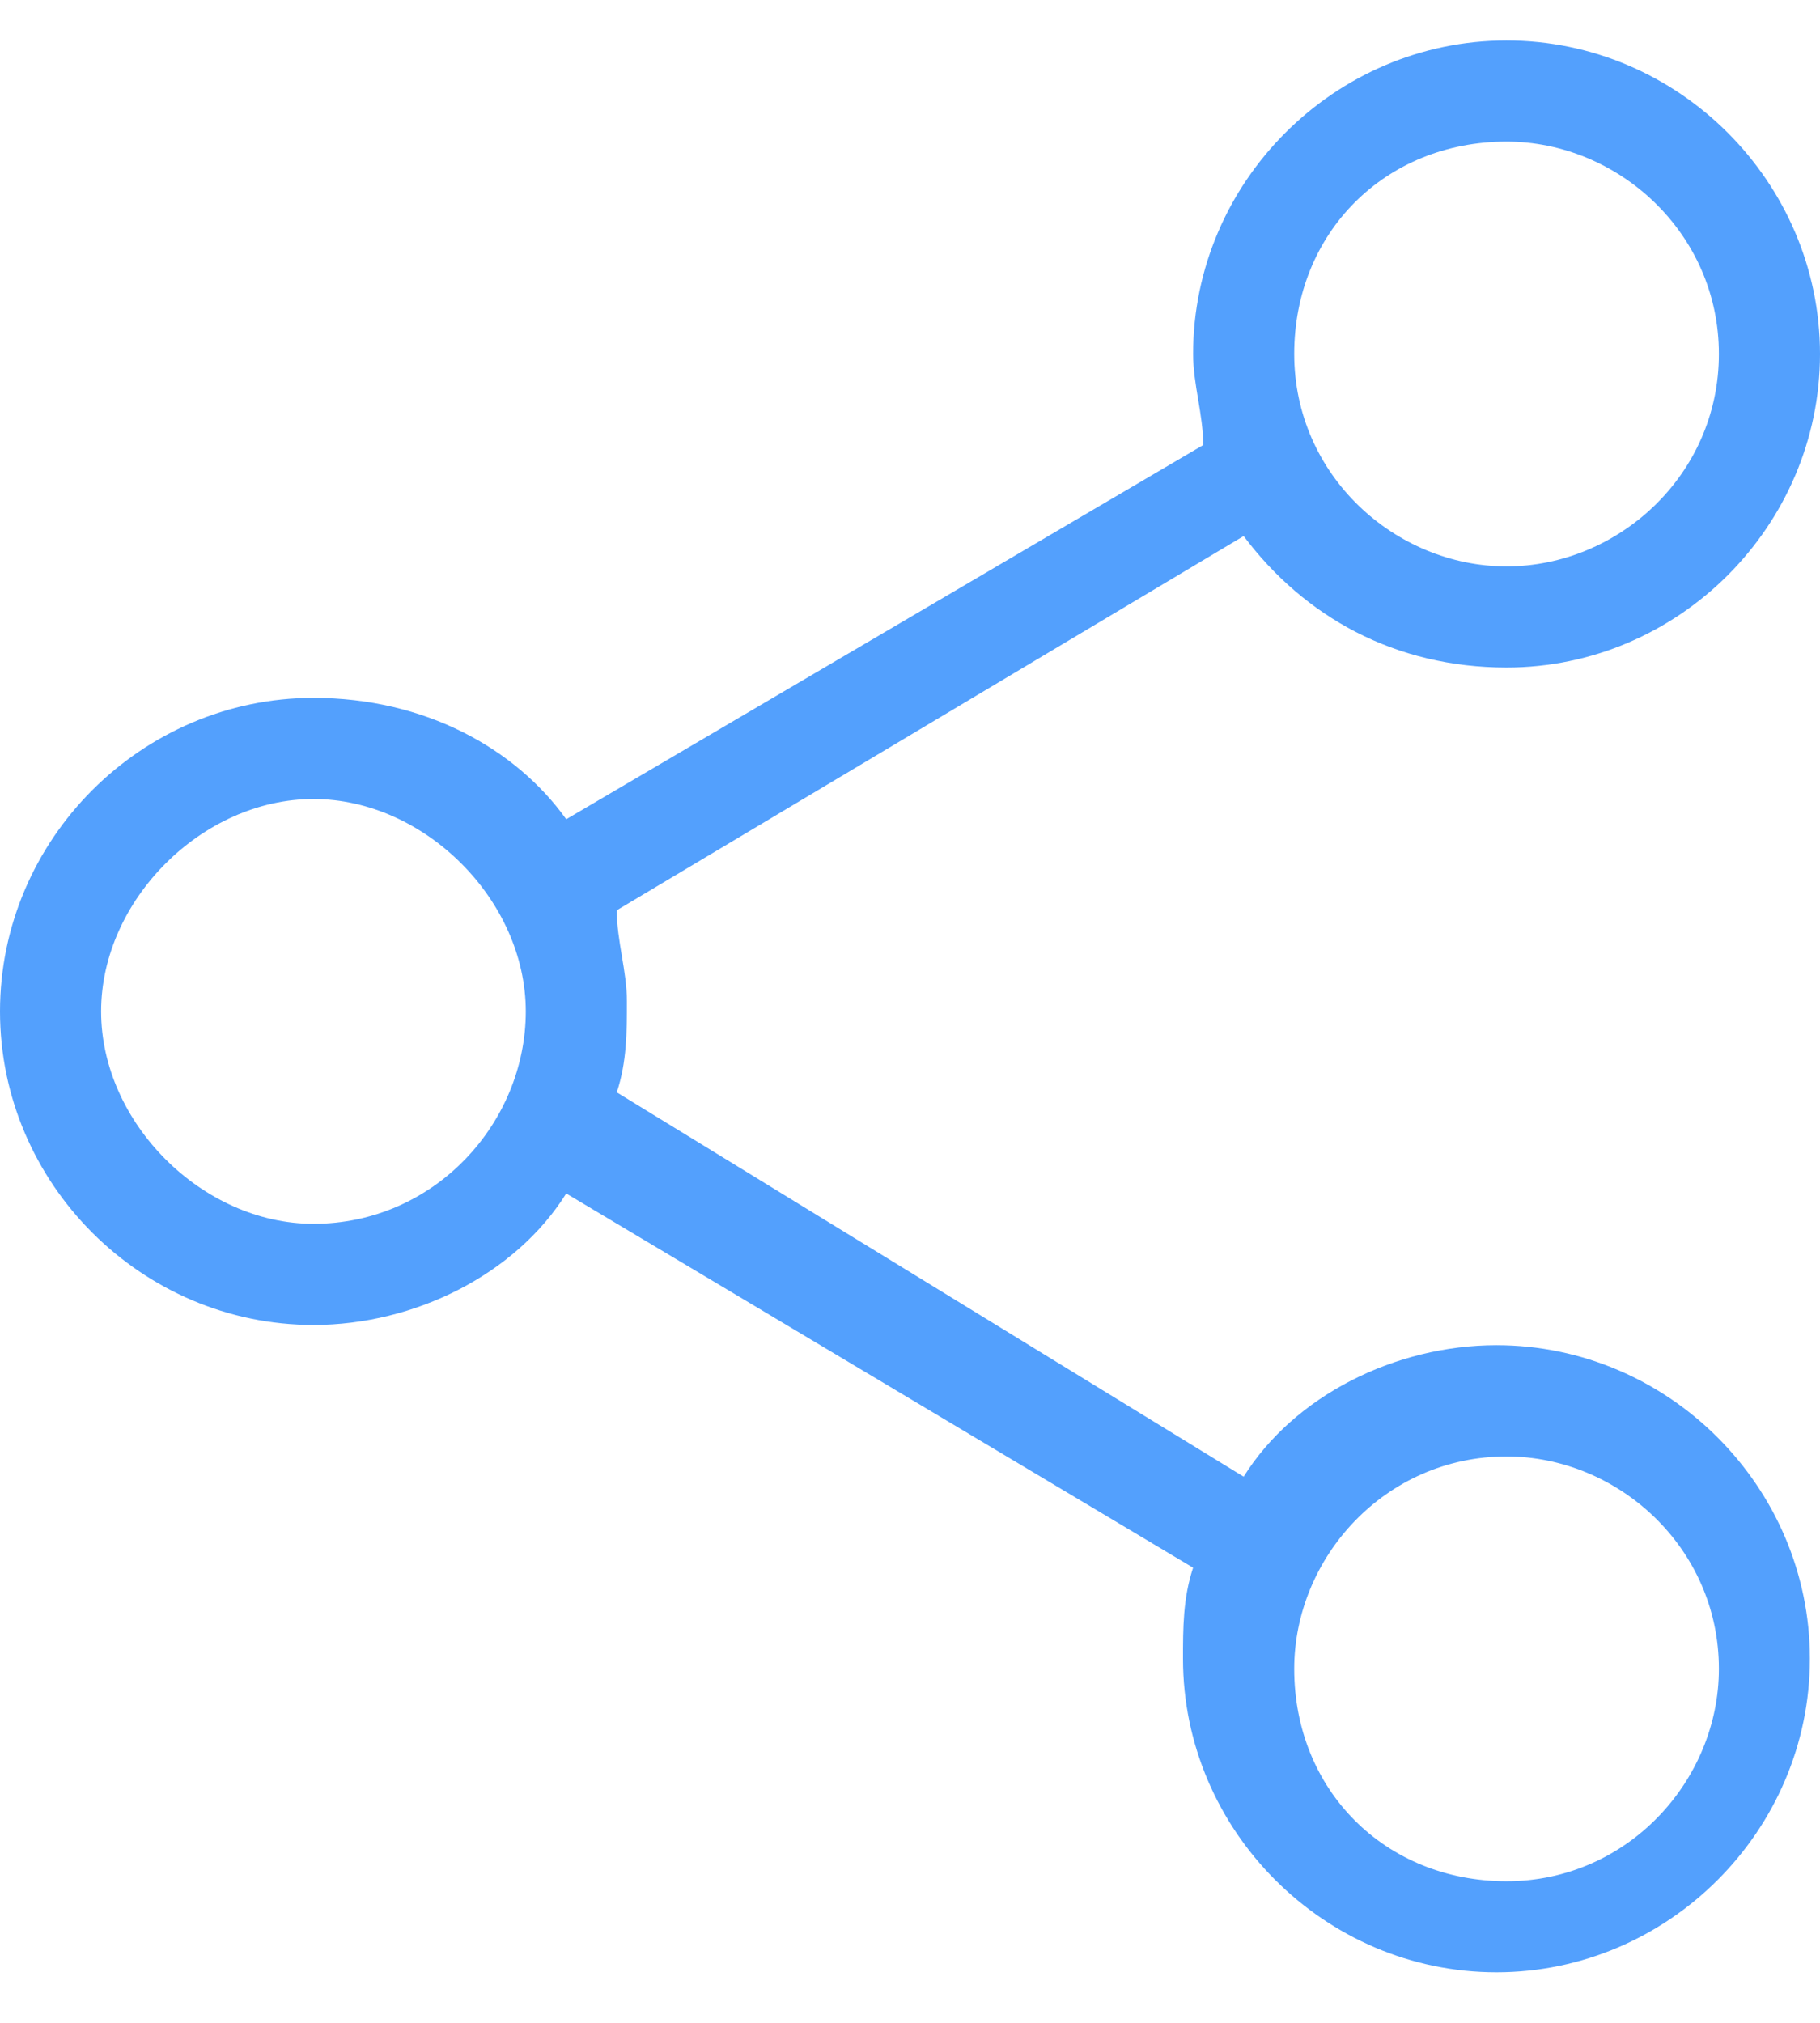 <?xml version="1.0" encoding="utf-8"?>
<!-- Generator: Adobe Illustrator 20.0.0, SVG Export Plug-In . SVG Version: 6.00 Build 0)  -->
<svg version="1.1" id="Layer_1" xmlns="http://www.w3.org/2000/svg" xmlns:xlink="http://www.w3.org/1999/xlink" x="0px" y="0px"
	 viewBox="0 0 18 20" style="enable-background:new 0 0 18 20;" xml:space="preserve">
<style type="text/css">
	.st0{fill:#53A0FD;}
</style>
<desc>Created with Sketch.</desc>
<path id="Page-1" class="st0" d="M14.9,6.6c1.7,0,3.1-1.4,3.1-3.1s-1.4-3.1-3.1-3.1c-1.7,0-3.1,1.4-3.1,3.1c0,0.3,0.1,0.6,0.1,0.9
	L5.6,8.1C5.1,7.4,4.2,6.9,3.1,6.9C1.4,6.9,0,8.3,0,10s1.4,3.1,3.1,3.1c1,0,2-0.5,2.5-1.3l6.2,3.7c-0.1,0.3-0.1,0.6-0.1,0.9
	c0,1.7,1.4,3.1,3.1,3.1c1.7,0,3.1-1.4,3.1-3.1c0-1.7-1.4-3.1-3.1-3.1c-1,0-2,0.5-2.5,1.3l-6.2-3.8c0.1-0.3,0.1-0.6,0.1-0.9
	c0-0.3-0.1-0.6-0.1-0.9l6.2-3.7C12.9,6.1,13.8,6.6,14.9,6.6L14.9,6.6z M14.9,14.4c1.1,0,2.1,0.9,2.1,2.1c0,1.1-0.9,2.1-2.1,2.1
	s-2.1-0.9-2.1-2.1C12.8,15.4,13.7,14.4,14.9,14.4L14.9,14.4z M3.1,12.1C2,12.1,1,11.1,1,10C1,8.9,2,7.9,3.1,7.9S5.2,8.9,5.2,10
	C5.2,11.1,4.3,12.1,3.1,12.1L3.1,12.1z M14.9,1.4C16,1.4,17,2.3,17,3.5S16,5.6,14.9,5.6s-2.1-0.9-2.1-2.1S13.7,1.4,14.9,1.4
	L14.9,1.4z"/>
</svg>
